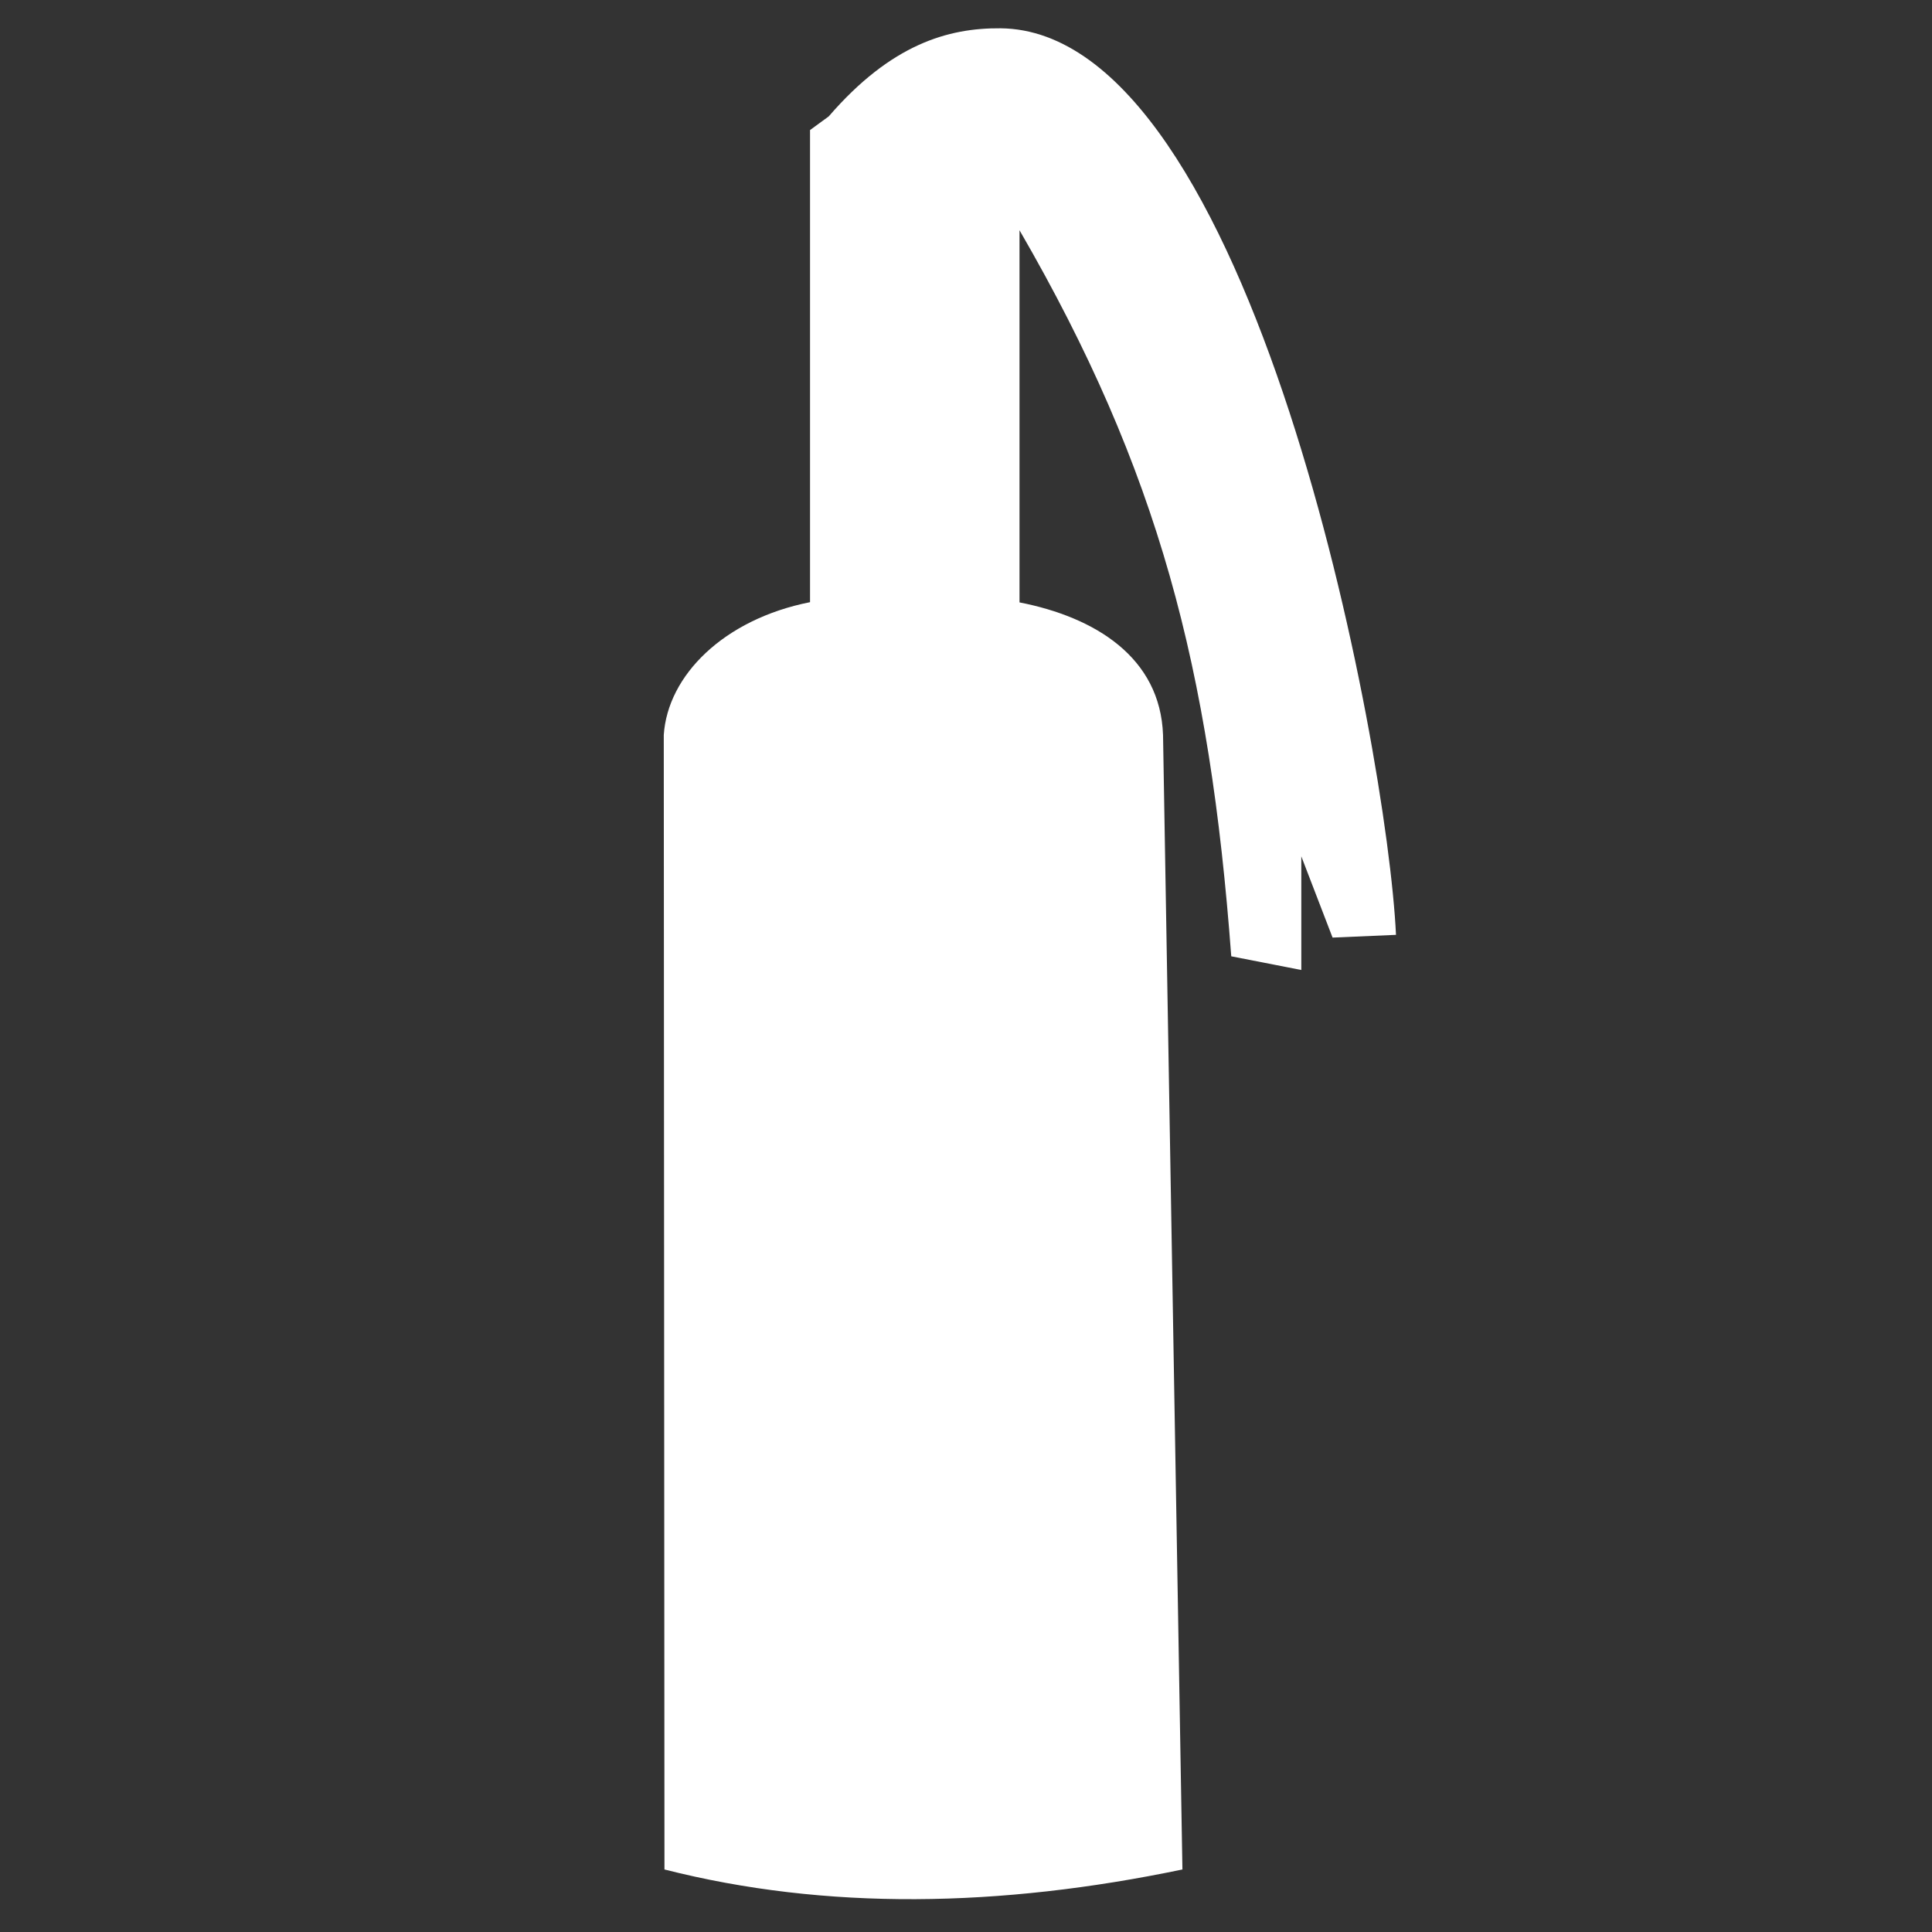 <svg width="32" height="32" viewBox="0 0 8.467 8.467" xmlns="http://www.w3.org/2000/svg"><rect x="0" y="0" width="8.467" height="8.467" fill="#333333" stroke="none"/><path style="fill:#fff;" d="M4.385.124c-.23-.002-.48.07-.753.386L3.55.57v2.069c-.378.075-.624.321-.641.582l.003 4.972c.708.18 1.469.167 2.27 0l-.085-4.972c-.012-.34-.297-.516-.629-.581V1.009c.611 1.055.834 1.92.928 3.182l.307.06v-.498l.137.356.278-.012C6.079 3.271 5.488.135 4.385.124Z"/></svg>